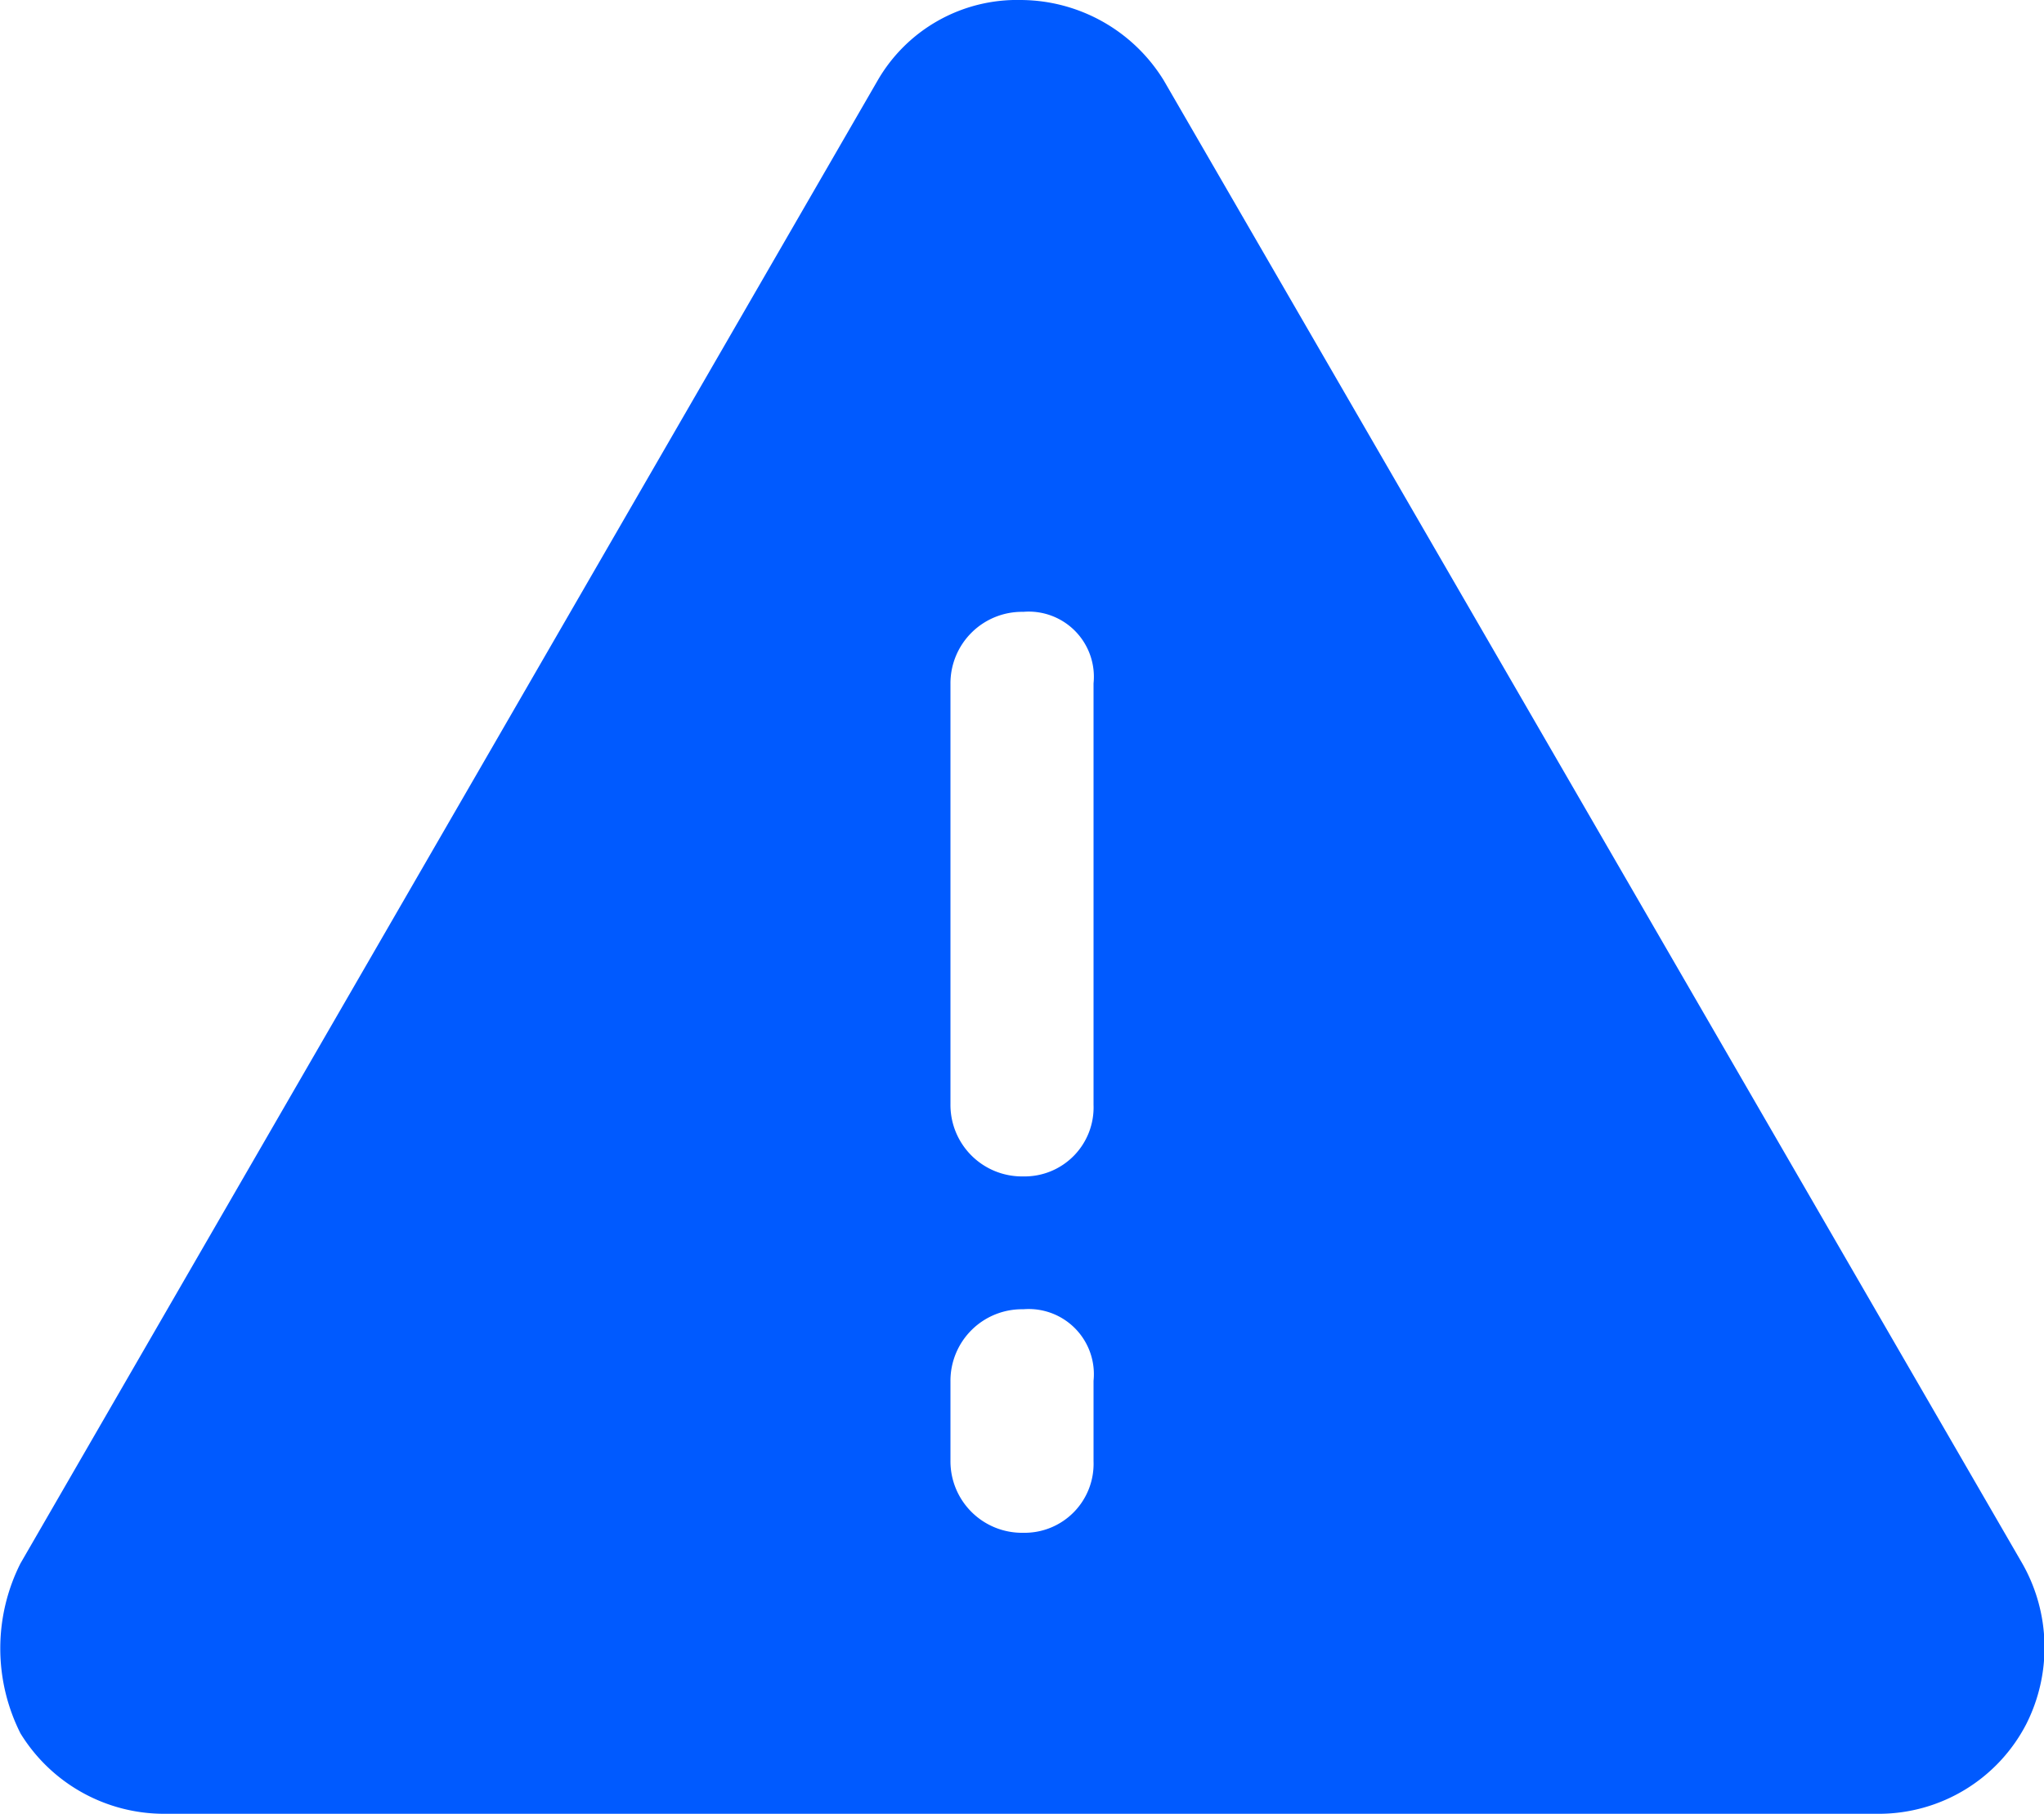 <svg id="图层_1" data-name="图层 1" xmlns="http://www.w3.org/2000/svg" viewBox="0 0 16 14.2"><defs><style>.cls-1{fill:#005aff;}</style></defs><title>table_icon_report_hover</title><path class="cls-1" d="M14.34,9.72L7.62-1.89a1.32,1.32,0,0,0-1.12-.63,1.26,1.26,0,0,0-1.12.63L-1.33,9.72a1.48,1.48,0,0,0,0,1.33,1.32,1.32,0,0,0,1.12.63H13.22a1.3,1.3,0,0,0,1.15-.7A1.33,1.33,0,0,0,14.34,9.72Zm-7.27-.8a0.54,0.54,0,0,1-.55.56,0.56,0.56,0,0,1-.57-0.56V8.29a0.56,0.56,0,0,1,.57-0.56,0.51,0.51,0,0,1,.55.56V8.92Zm0-2.79a0.54,0.54,0,0,1-.55.56,0.56,0.56,0,0,1-.57-0.56V2.83a0.56,0.56,0,0,1,.57-0.56,0.51,0.51,0,0,1,.55.56v3.3h0Z" transform="translate(1.49 2.52)"/></svg>